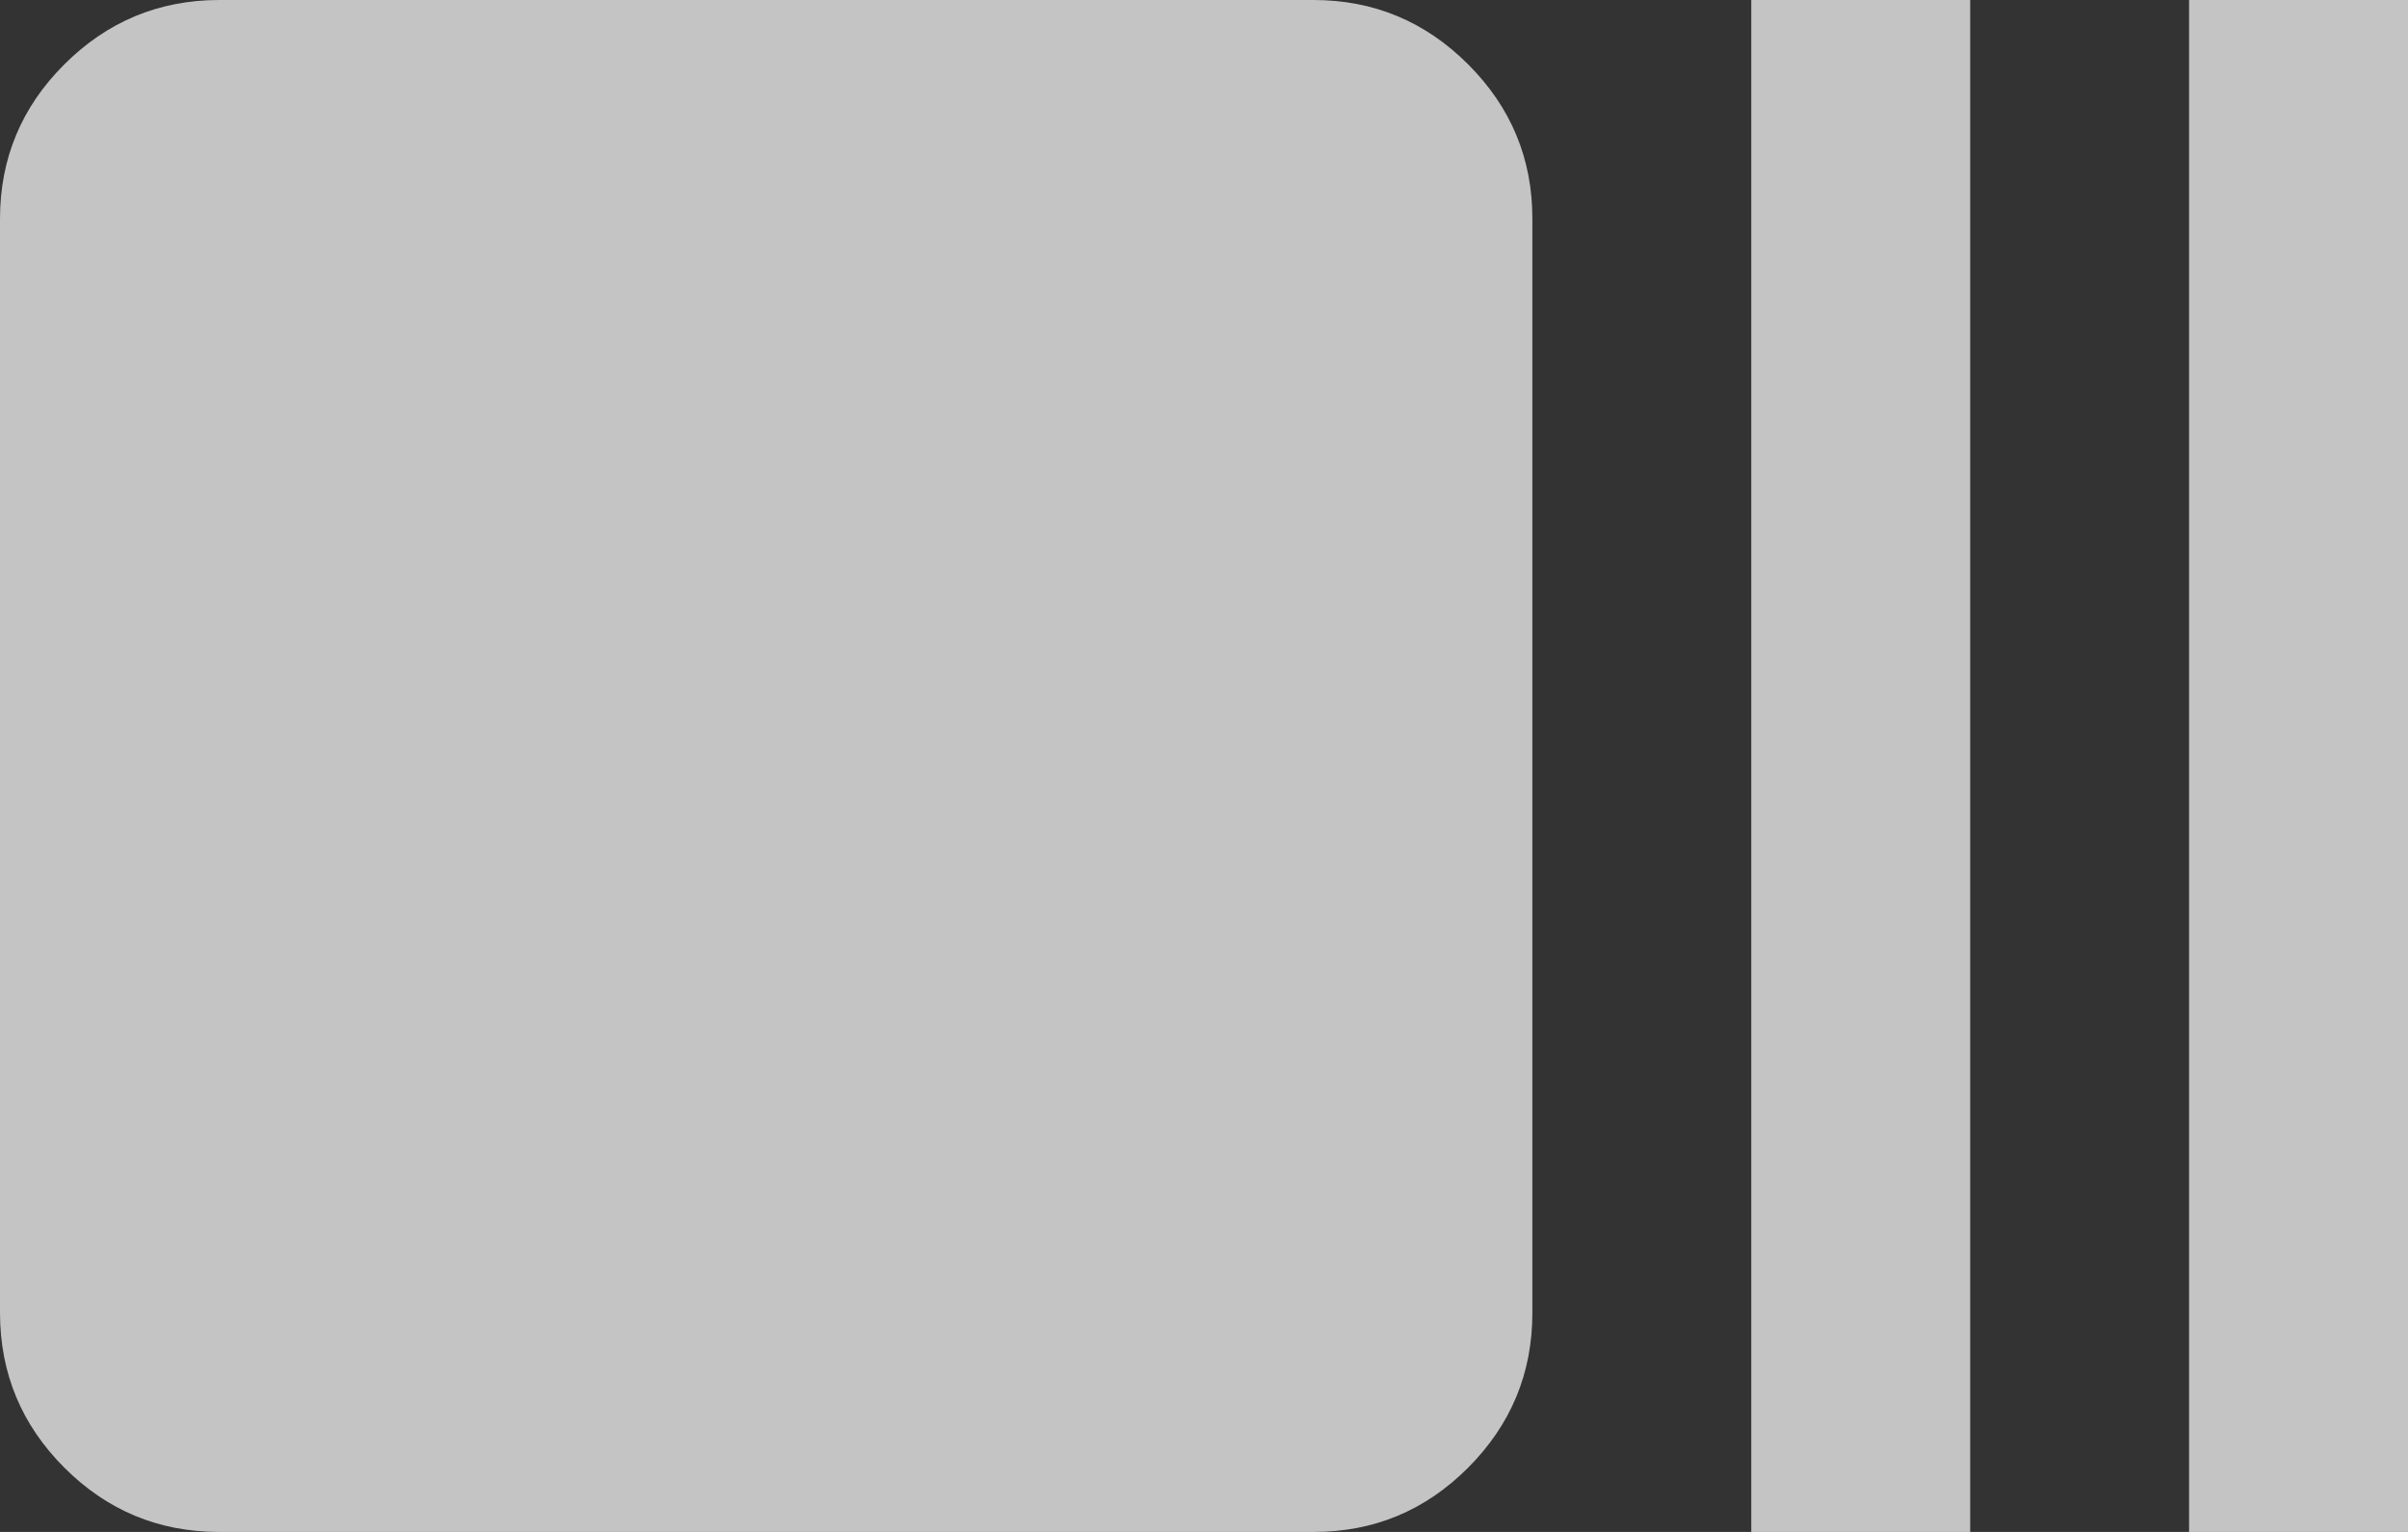 <svg width="22" height="14" viewBox="0 0 22 14" fill="none" xmlns="http://www.w3.org/2000/svg">
<rect x="0" y="0" width="22" height="14" fill="#333333" stroke="none"/>
<path d="M2 14C1.45 14 0.979 13.804 0.588 13.413C0.197 13.022 0.001 12.551 0 12V2C0 1.45 0.196 0.979 0.588 0.588C0.98 0.197 1.451 0.001 2 0H12C12.55 0 13.021 0.196 13.413 0.588C13.805 0.98 14.001 1.451 14 2V12C14 12.55 13.804 13.021 13.413 13.413C13.022 13.805 12.551 14.001 12 14H2ZM16 14V0H18V14H16ZM20 14V0H22V14H20Z" fill="white" fill-opacity="0.71"/>
</svg>

